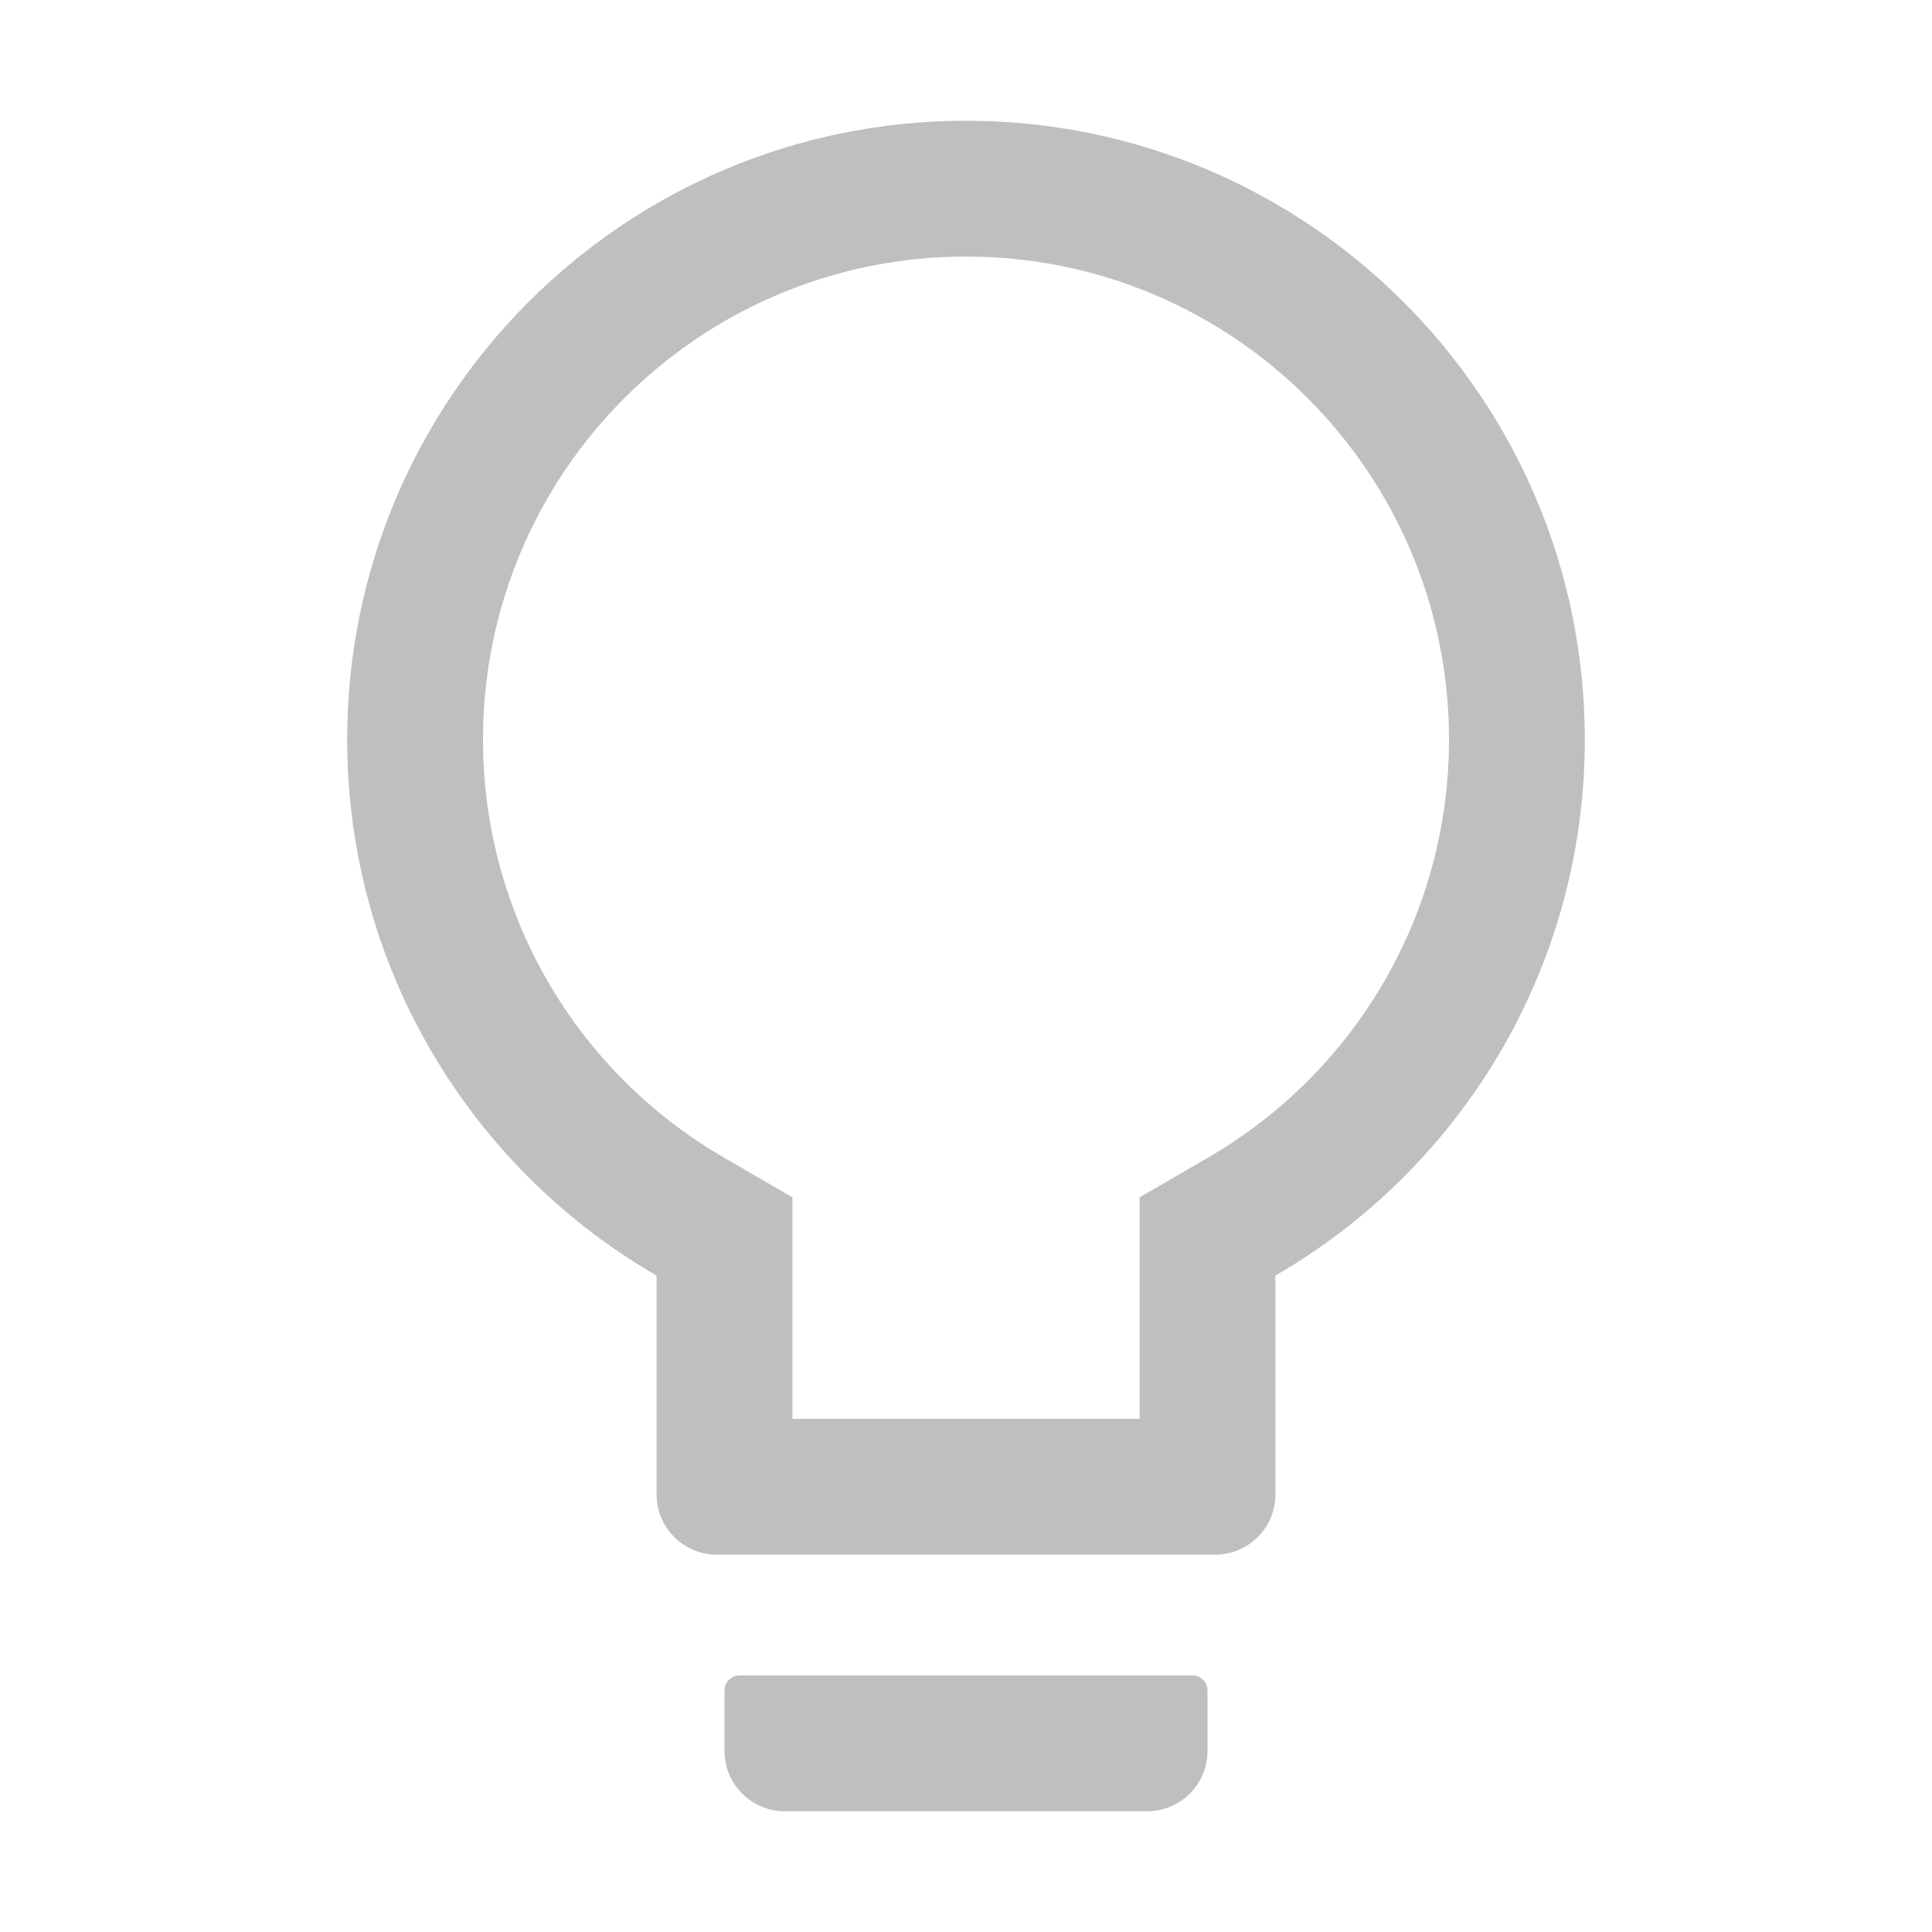 <svg width="20" height="20" viewBox="0 0 20 20" fill="none" xmlns="http://www.w3.org/2000/svg">
<path d="M12.344 17.344H7.656C7.57 17.344 7.5 17.414 7.5 17.5V18.125C7.5 18.471 7.779 18.75 8.125 18.75H11.875C12.221 18.75 12.5 18.471 12.5 18.125V17.5C12.5 17.414 12.43 17.344 12.344 17.344ZM10 1.25C6.463 1.25 3.594 4.119 3.594 7.656C3.594 10.027 4.883 12.098 6.797 13.205V15.469C6.797 15.815 7.076 16.094 7.422 16.094H12.578C12.924 16.094 13.203 15.815 13.203 15.469V13.205C15.117 12.098 16.406 10.027 16.406 7.656C16.406 4.119 13.537 1.25 10 1.25ZM12.498 11.988L11.797 12.395V14.688H8.203V12.395L7.502 11.988C5.965 11.1 5 9.463 5 7.656C5 4.895 7.238 2.656 10 2.656C12.762 2.656 15 4.895 15 7.656C15 9.463 14.035 11.1 12.498 11.988Z" fill="#BFBFBF"/>
</svg>
